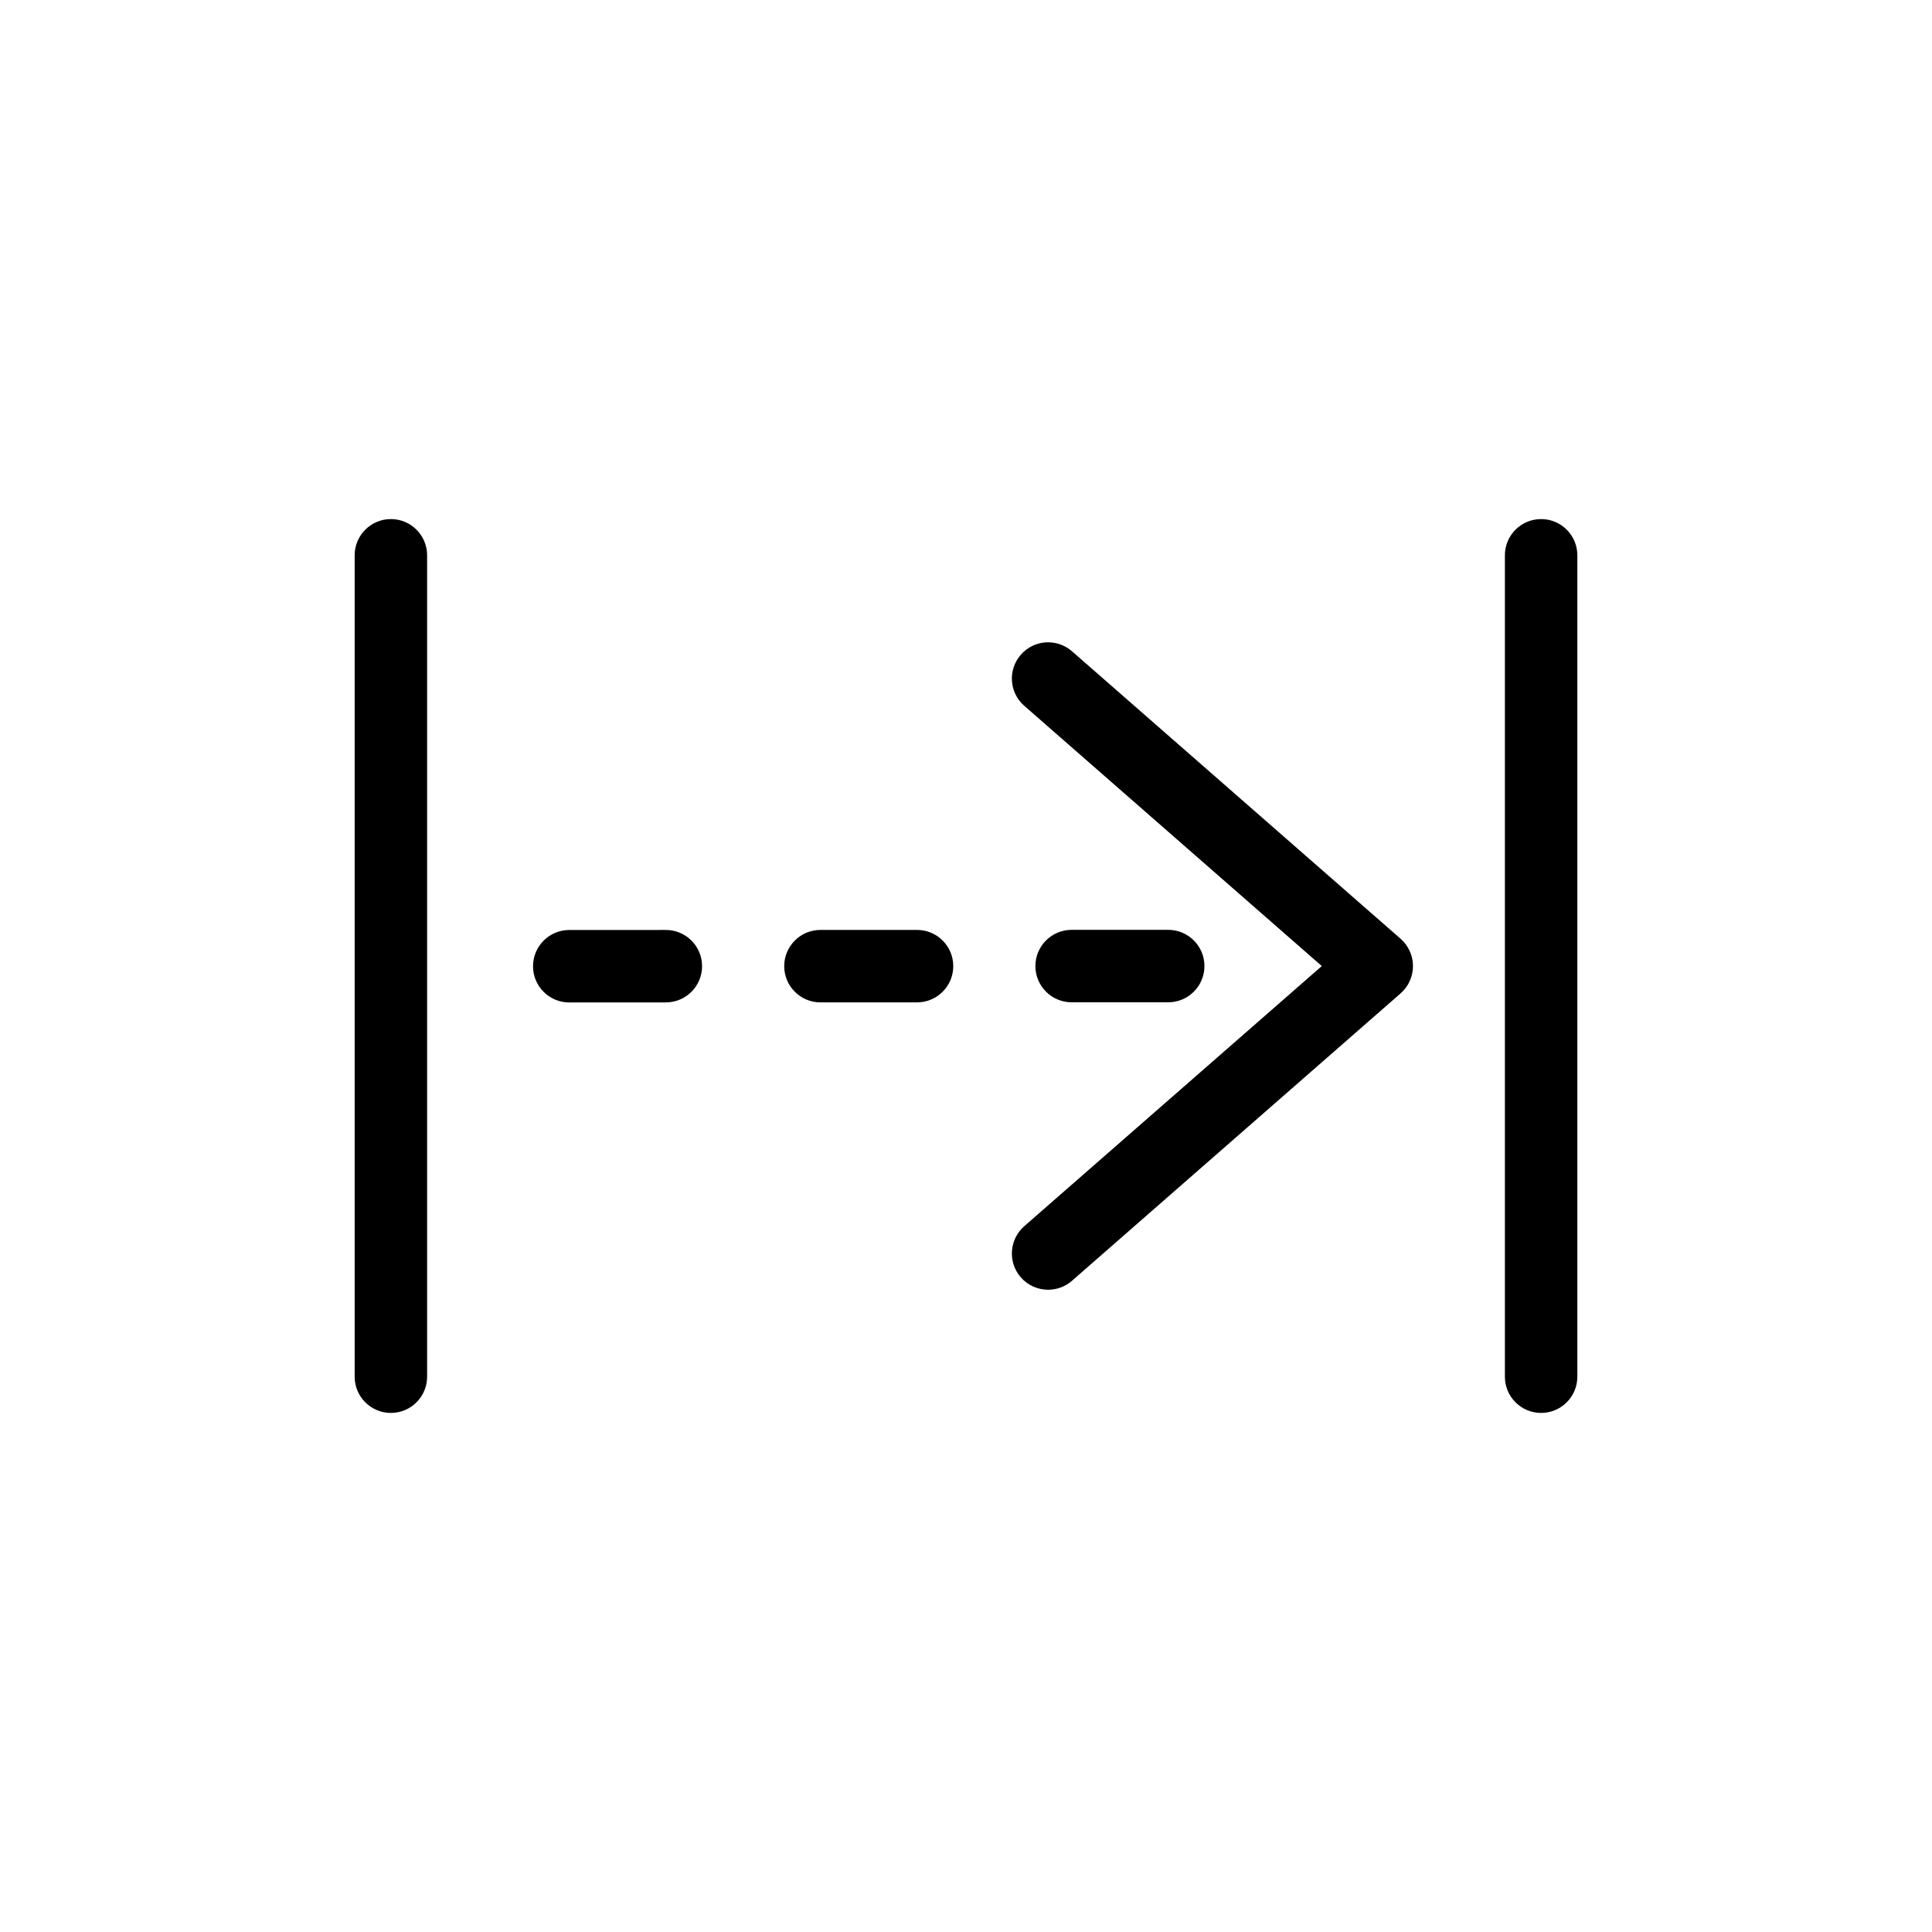 <?xml version="1.0" encoding="utf-8"?>
<!-- Generator: Adobe Illustrator 16.0.0, SVG Export Plug-In . SVG Version: 6.00 Build 0)  -->
<!DOCTYPE svg PUBLIC "-//W3C//DTD SVG 1.1//EN" "http://www.w3.org/Graphics/SVG/1.1/DTD/svg11.dtd">
<svg version="1.1" id="Layer_1" xmlns="http://www.w3.org/2000/svg" xmlns:xlink="http://www.w3.org/1999/xlink" x="0px" y="0px"
	 width="180px" height="180px" viewBox="0 0 180 180" enable-background="new 0 0 180 180" xml:space="preserve">
<g>
	<g>
		<path d="M97.648,120.162c-0.938,0-1.871-0.391-2.539-1.152c-1.227-1.402-1.086-3.535,0.316-4.766l27.723-24.238l-27.723-24.25
			c-1.402-1.227-1.543-3.359-0.316-4.758c1.234-1.414,3.363-1.543,4.766-0.32l30.621,26.789c0.727,0.641,1.148,1.566,1.148,2.539
			c0,0.977-0.422,1.902-1.148,2.539l-30.621,26.781C99.23,119.889,98.441,120.162,97.648,120.162z"/>
	</g>
	<g>
		<path d="M36.418,131.639c-1.863,0-3.375-1.512-3.375-3.375V51.736c0-1.863,1.512-3.375,3.375-3.375s3.375,1.512,3.375,3.375
			v76.527C39.793,130.127,38.281,131.639,36.418,131.639z"/>
	</g>
	<g>
		<path d="M143.582,131.639c-1.863,0-3.375-1.512-3.375-3.375V51.736c0-1.863,1.512-3.375,3.375-3.375s3.375,1.512,3.375,3.375
			v76.527C146.957,130.127,145.445,131.639,143.582,131.639z"/>
	</g>
	<g>
		<path d="M53.035,93.396c-1.863,0-3.375-1.512-3.375-3.375s1.512-3.375,3.375-3.375l9-0.004c1.863,0,3.375,1.508,3.375,3.375
			c0,1.863-1.512,3.375-3.375,3.375L53.035,93.396z M76.438,93.389c-1.863,0-3.375-1.512-3.375-3.375s1.512-3.375,3.375-3.375h9
			c1.863,0,3.375,1.508,3.375,3.375c0,1.863-1.512,3.375-3.375,3.375H76.438z M99.84,93.381c-1.863,0-3.375-1.508-3.375-3.375
			c0-1.863,1.512-3.375,3.375-3.375h9c1.863,0,3.375,1.512,3.375,3.375s-1.512,3.375-3.375,3.375H99.84z"/>
	</g>
</g>
</svg>
